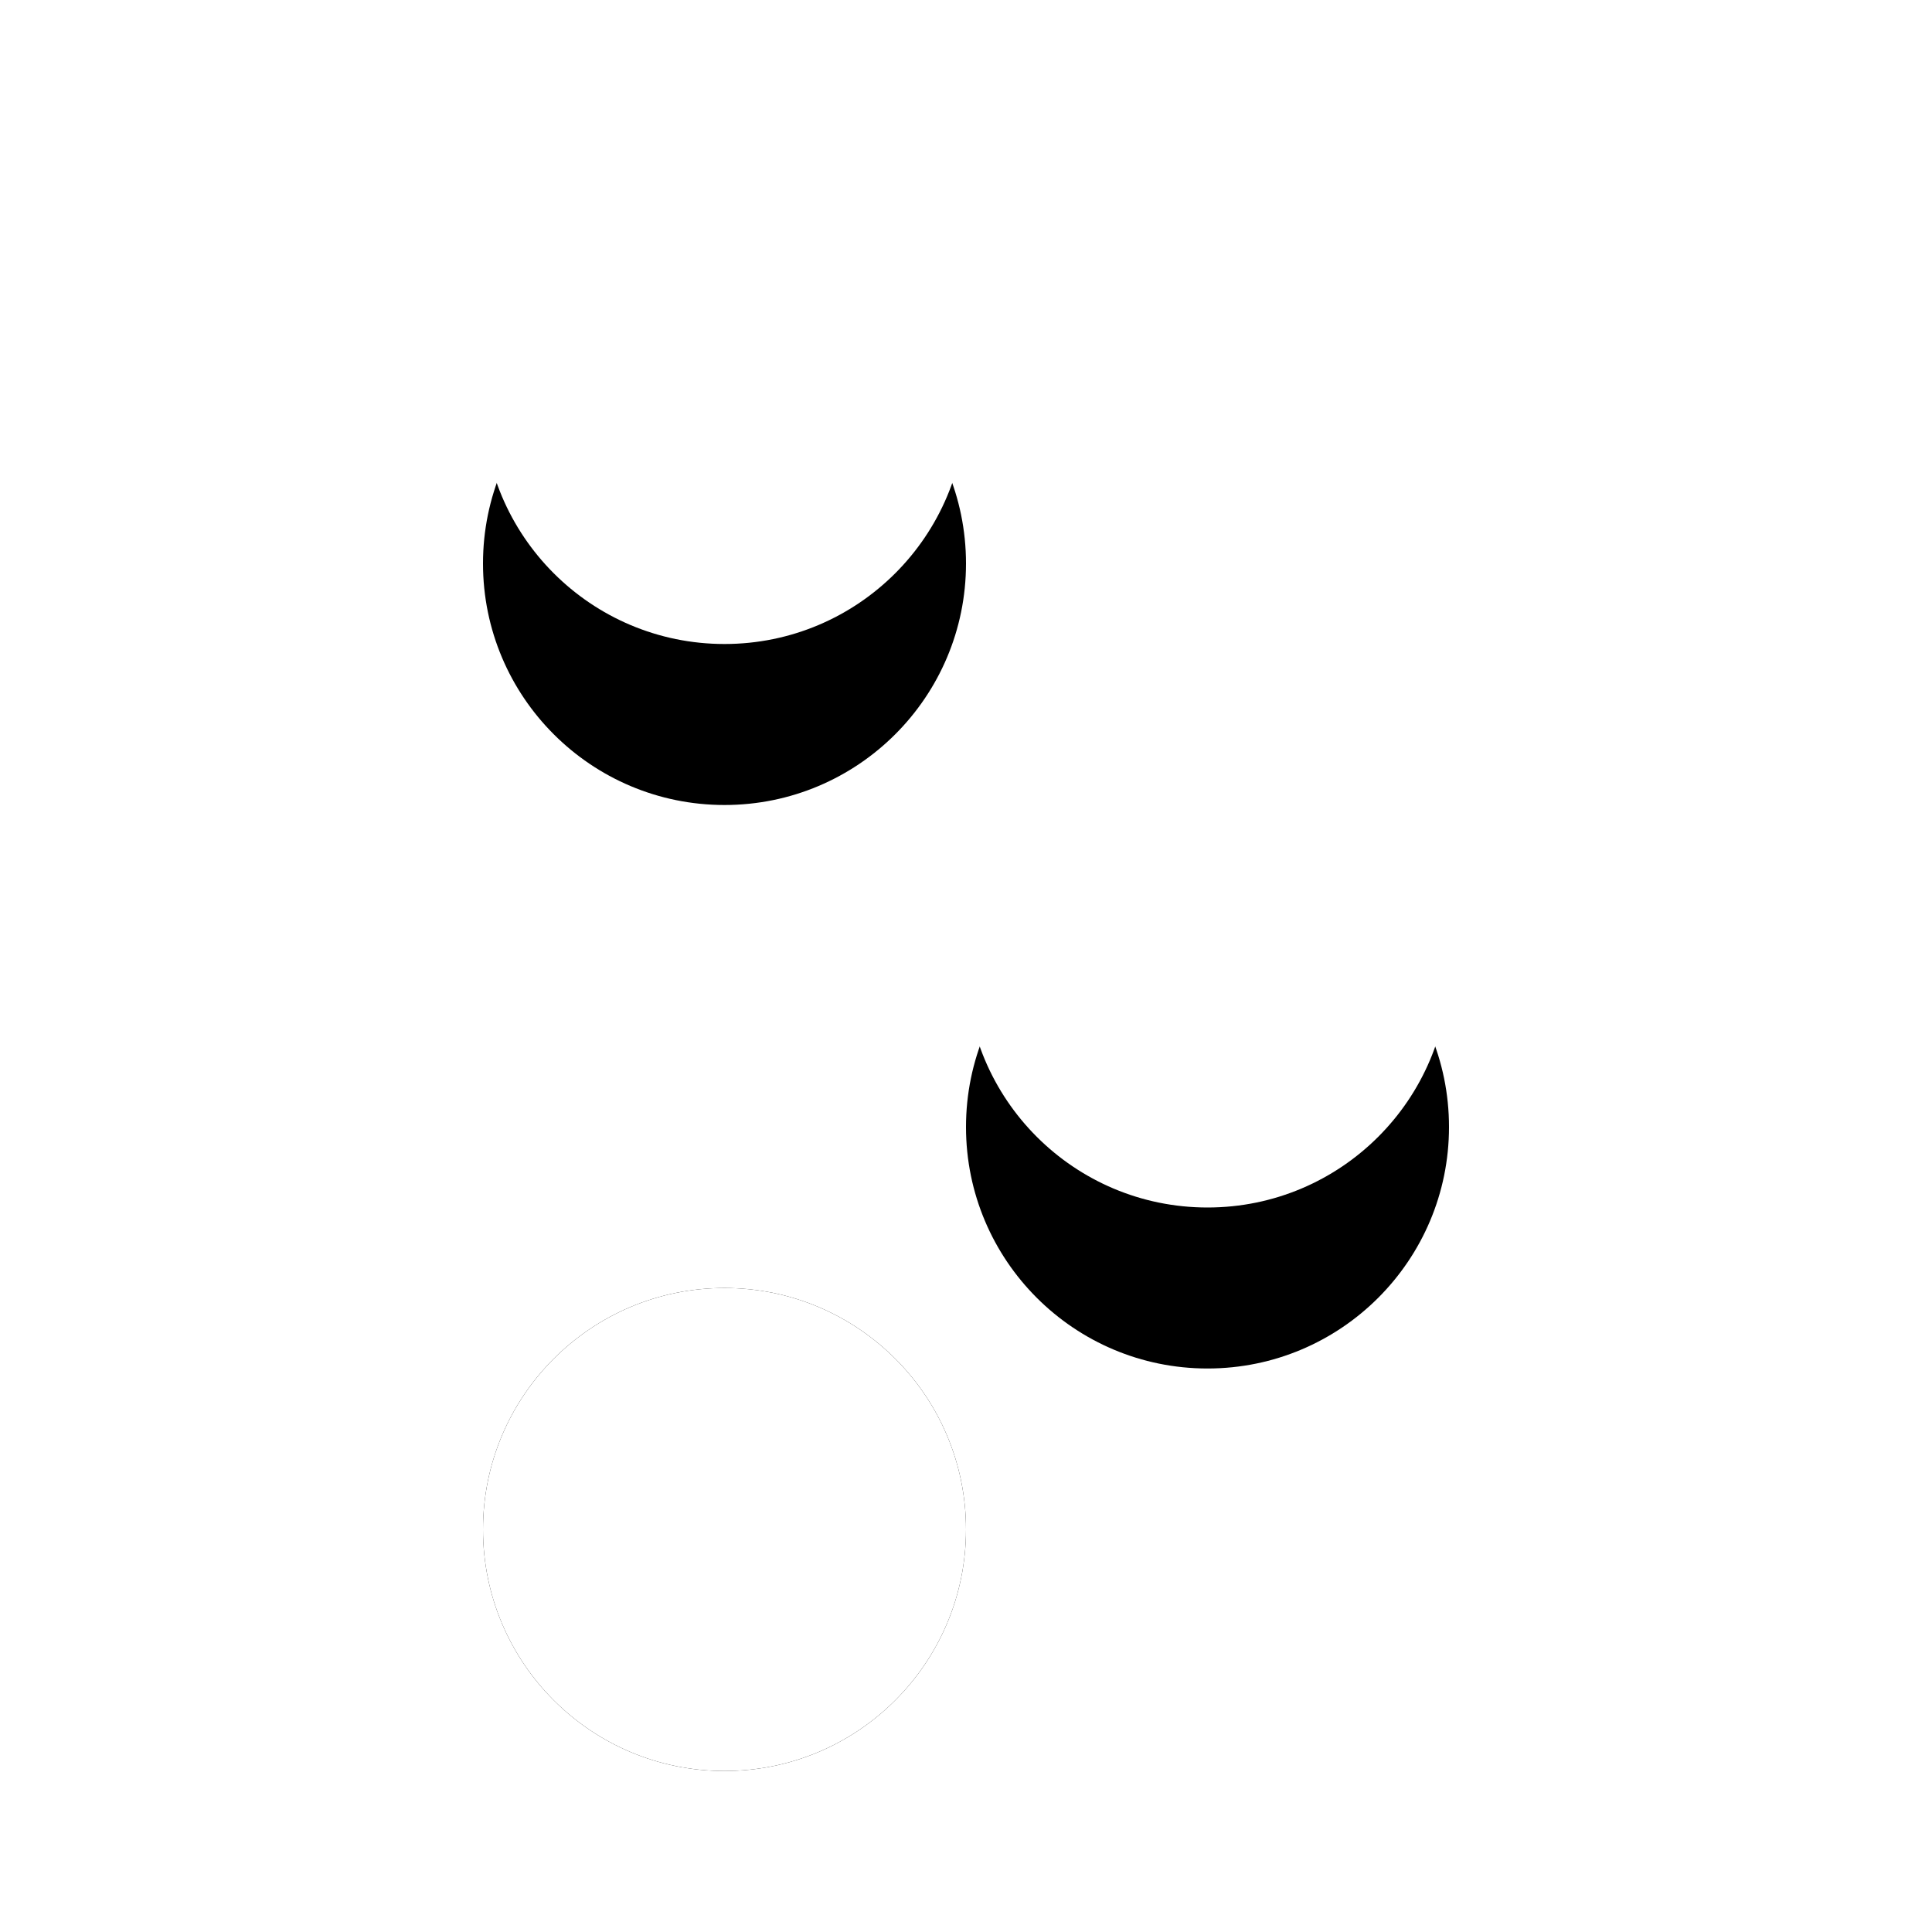 <?xml version="1.0" encoding="UTF-8"?>
<svg width="24px" height="24px" viewBox="0 0 24 24" version="1.1" xmlns="http://www.w3.org/2000/svg" xmlns:xlink="http://www.w3.org/1999/xlink">
    <defs>
        <polygon id="path-1" points="0 0 24 0 24 24 0 24"></polygon>
        <circle id="path-3" cx="15" cy="12" r="3"></circle>
        <filter x="-116.7%" y="-83.3%" width="333.3%" height="333.3%" filterUnits="objectBoundingBox" id="filter-4">
            <feOffset dx="0" dy="2" in="SourceAlpha" result="shadowOffsetOuter1"></feOffset>
            <feGaussianBlur stdDeviation="2" in="shadowOffsetOuter1" result="shadowBlurOuter1"></feGaussianBlur>
            <feColorMatrix values="0 0 0 0 0.311   0 0 0 0 0.776   0 0 0 0 0.372  0 0 0 0.2 0" type="matrix" in="shadowBlurOuter1"></feColorMatrix>
        </filter>
        <circle id="path-5" cx="9" cy="5" r="3"></circle>
        <filter x="-116.7%" y="-83.3%" width="333.3%" height="333.3%" filterUnits="objectBoundingBox" id="filter-6">
            <feOffset dx="0" dy="2" in="SourceAlpha" result="shadowOffsetOuter1"></feOffset>
            <feGaussianBlur stdDeviation="2" in="shadowOffsetOuter1" result="shadowBlurOuter1"></feGaussianBlur>
            <feColorMatrix values="0 0 0 0 0.311   0 0 0 0 0.776   0 0 0 0 0.372  0 0 0 0.2 0" type="matrix" in="shadowBlurOuter1"></feColorMatrix>
        </filter>
        <circle id="path-7" cx="9" cy="19" r="3"></circle>
        <filter x="-100.0%" y="-100.0%" width="300.0%" height="300.0%" filterUnits="objectBoundingBox" id="filter-8">
            <feOffset dx="0" dy="0" in="SourceAlpha" result="shadowOffsetOuter1"></feOffset>
            <feGaussianBlur stdDeviation="2" in="shadowOffsetOuter1" result="shadowBlurOuter1"></feGaussianBlur>
            <feColorMatrix values="0 0 0 0 0.311   0 0 0 0 0.776   0 0 0 0 0.372  0 0 0 0.2 0" type="matrix" in="shadowBlurOuter1"></feColorMatrix>
        </filter>
    </defs>
    <g id="页面-1" stroke="none" stroke-width="1" fill="none" fill-rule="evenodd">
        <g id="个人考勤页面Hover样式" transform="translate(-943, -1260)">
            <g id="编组-20" transform="translate(130, 1162)">
                <g id="编组-5备份-4" transform="translate(600, 72)">
                    <g id="编组-26" transform="translate(213, 26)">
                        <mask id="mask-2" fill="white">
                            <use xlink:href="#path-1"></use>
                        </mask>
                        <g id="路径"></g>
                        <path d="M22,5 C22,5.552 21.552,6 21,6 L3,6 C2.448,6 2,5.552 2,5 C2,4.448 2.448,4 3,4 L21,4 C21.552,4 22,4.448 22,5 Z" id="路径备份" fill="#FFFFFF" opacity="0.7" mask="url(#mask-2)"></path>
                        <path d="M22,12 C22,12.552 21.552,13 21,13 L3,13 C2.448,13 2,12.552 2,12 C2,11.448 2.448,11 3,11 L21,11 C21.552,11 22,11.448 22,12 Z" id="路径备份-2" fill="#FFFFFF" opacity="0.7" mask="url(#mask-2)"></path>
                        <path d="M22,19 C22,19.552 21.552,20 21,20 L3,20 C2.448,20 2,19.552 2,19 C2,18.448 2.448,18 3,18 L21,18 C21.552,18 22,18.448 22,19 Z" id="路径备份-3" fill="#FFFFFF" opacity="0.7" mask="url(#mask-2)"></path>
                        <g id="椭圆形" mask="url(#mask-2)">
                            <use fill="black" fill-opacity="1" filter="url(#filter-4)" xlink:href="#path-3"></use>
                            <use fill="#FFFFFF" fill-rule="evenodd" xlink:href="#path-3"></use>
                        </g>
                        <g id="椭圆形备份" mask="url(#mask-2)">
                            <use fill="black" fill-opacity="1" filter="url(#filter-6)" xlink:href="#path-5"></use>
                            <use fill="#FFFFFF" fill-rule="evenodd" xlink:href="#path-5"></use>
                        </g>
                        <g id="椭圆形备份-2" mask="url(#mask-2)">
                            <use fill="black" fill-opacity="1" filter="url(#filter-8)" xlink:href="#path-7"></use>
                            <use fill="#FFFFFF" fill-rule="evenodd" xlink:href="#path-7"></use>
                        </g>
                    </g>
                </g>
            </g>
        </g>
    </g>
</svg>